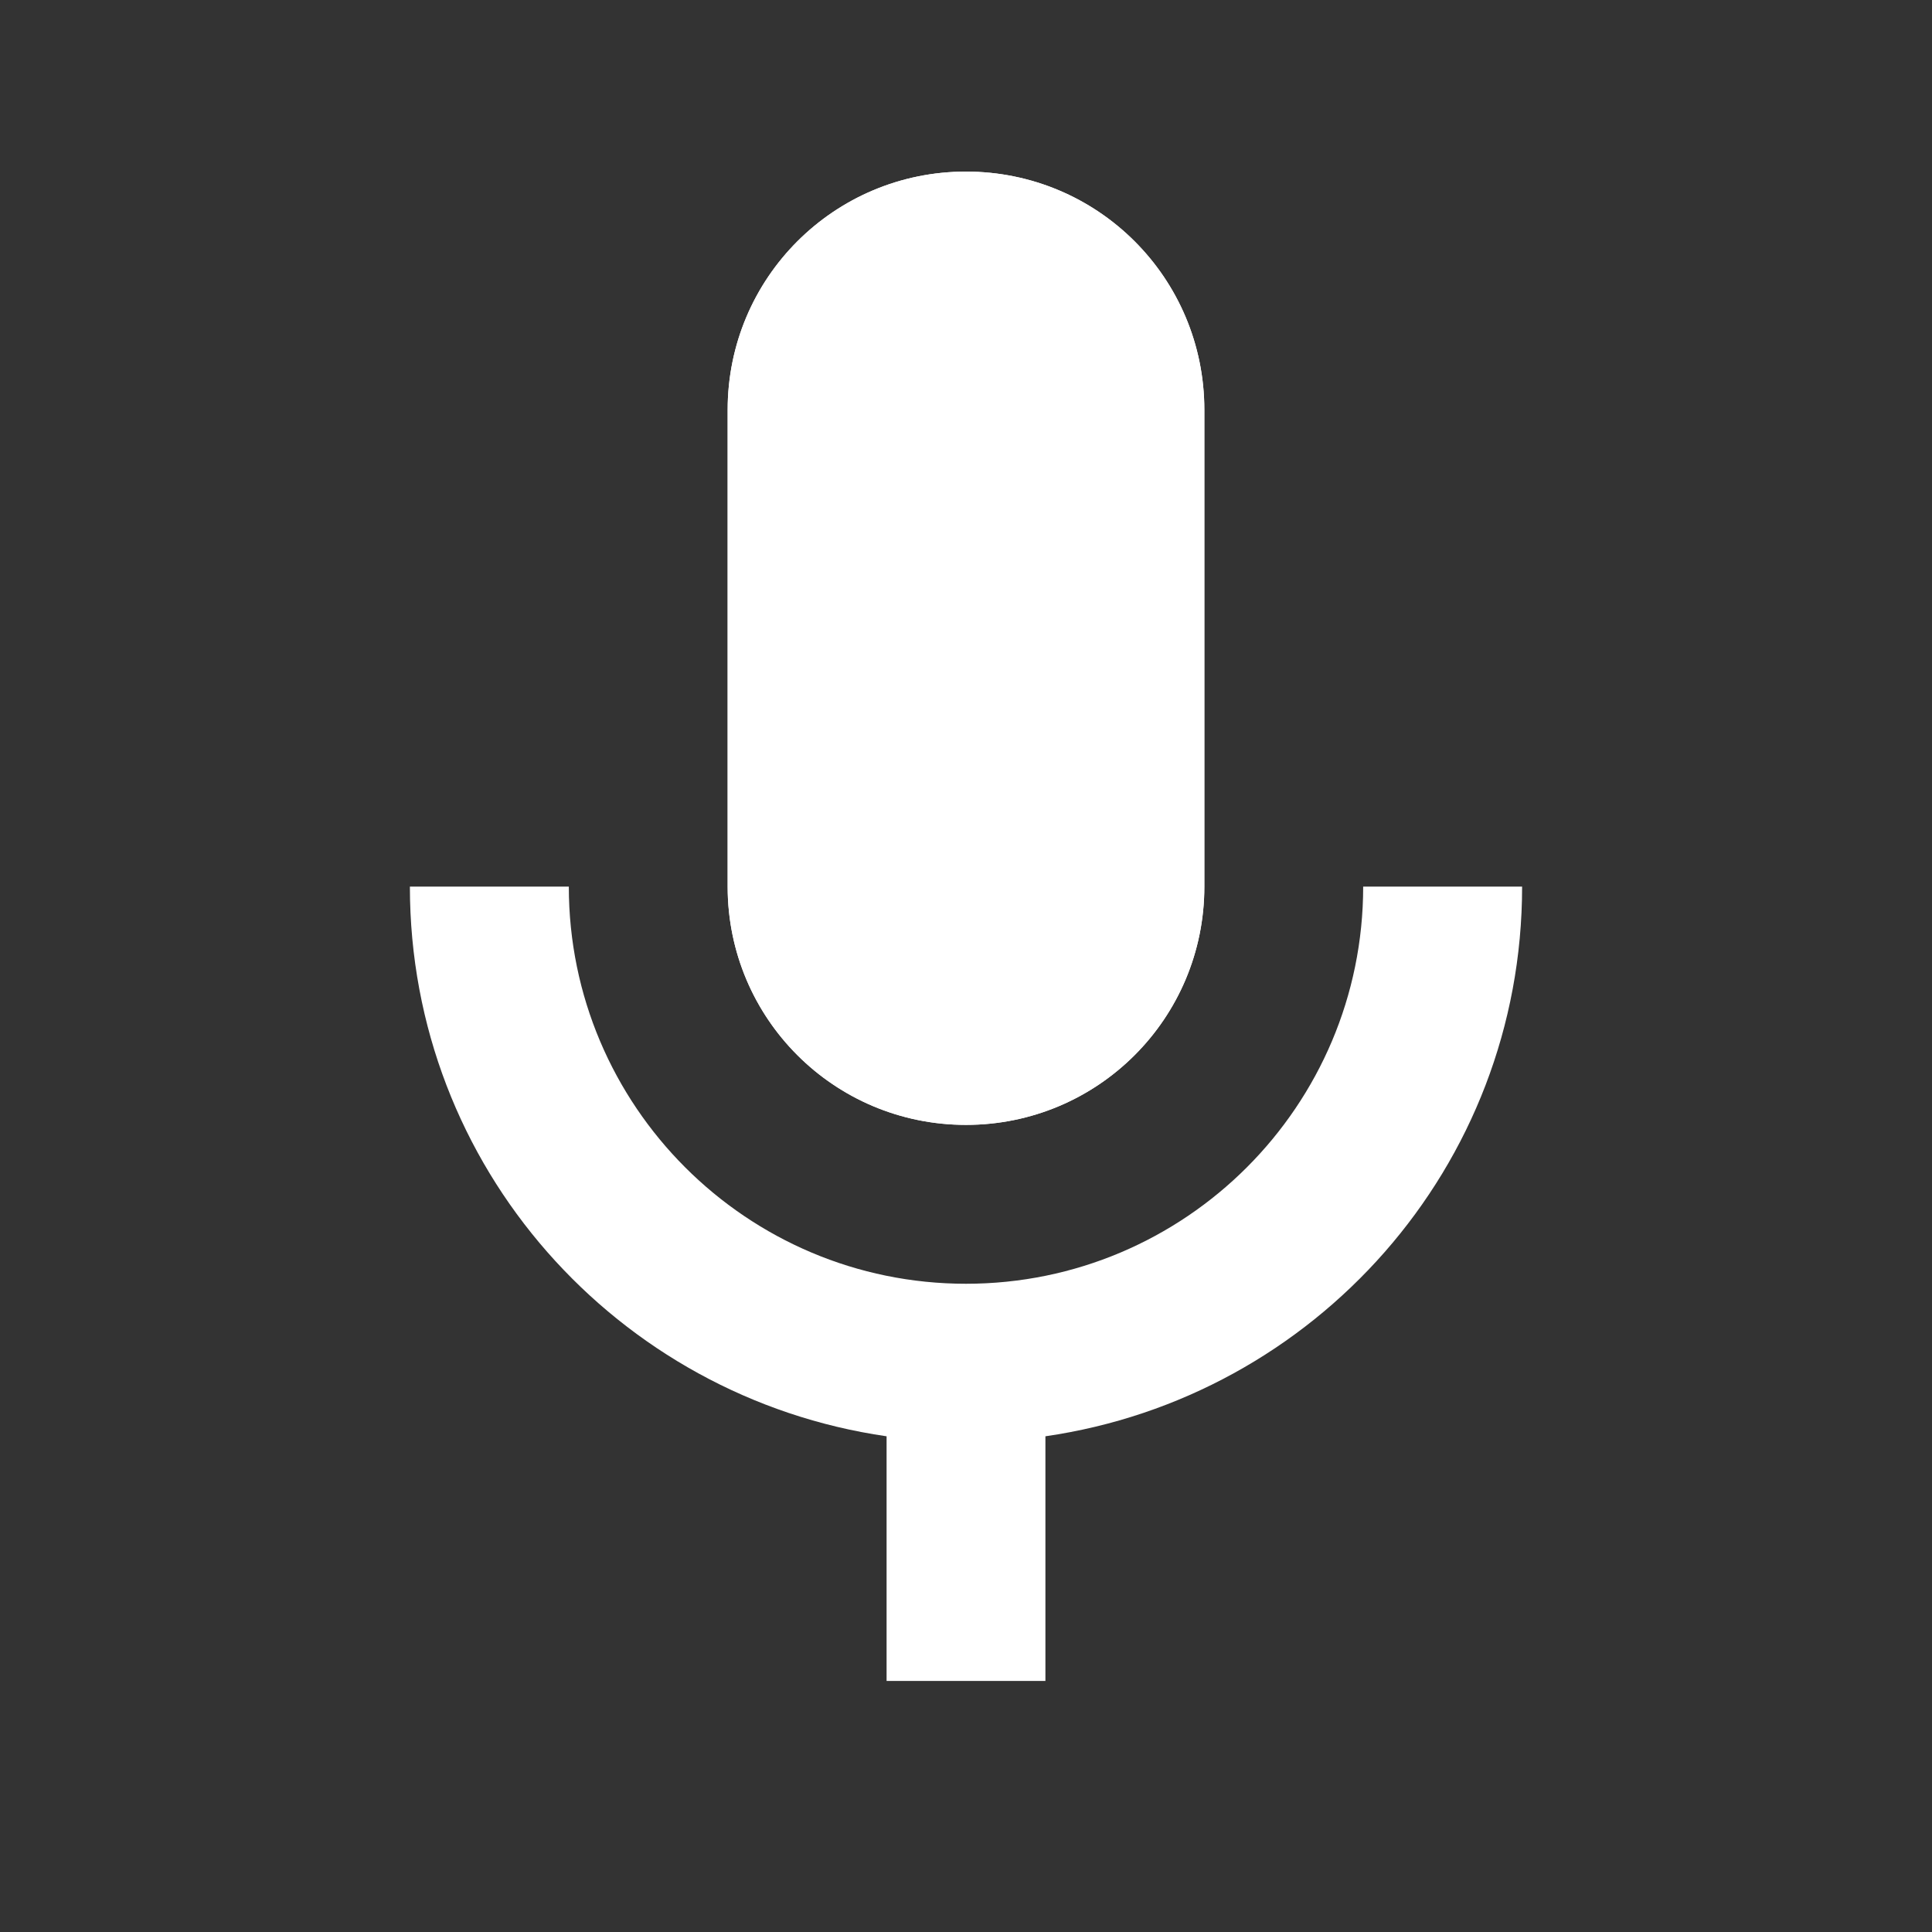 <svg width="38" height="38" viewBox="0 0 38 38" fill="none" xmlns="http://www.w3.org/2000/svg">
<rect x="0" y="0" width="38" height="38" fill="#333333" stroke="none"/>
<path d="M26.812 17.438C26.812 21.75 23.312 25.25 19 25.25C14.688 25.25 11.188 21.75 11.188 17.438H8.062C8.062 22.953 12.141 27.484 17.438 28.25V33.062H20.562V28.25C25.859 27.484 29.938 22.953 29.938 17.438H26.812V17.438Z" fill="white"/>
<path d="M19 22.125C21.594 22.125 23.688 20.031 23.688 17.438V8.062C23.688 5.469 21.594 3.375 19 3.375C16.406 3.375 14.312 5.469 14.312 8.062V17.438C14.312 20.031 16.406 22.125 19 22.125ZM17.438 8.062C17.438 7.203 18.141 6.5 19 6.5C19.859 6.5 20.562 7.203 20.562 8.062V17.438C20.562 18.297 19.859 19 19 19C18.141 19 17.438 18.297 17.438 17.438V8.062Z" fill="white"/>
<path d="M19 22.125C21.594 22.125 23.688 20.031 23.688 17.438V8.062C23.688 5.469 21.594 3.375 19 3.375C16.406 3.375 14.312 5.469 14.312 8.062V17.438C14.312 20.031 16.406 22.125 19 22.125Z" fill="white"/>
</svg>
